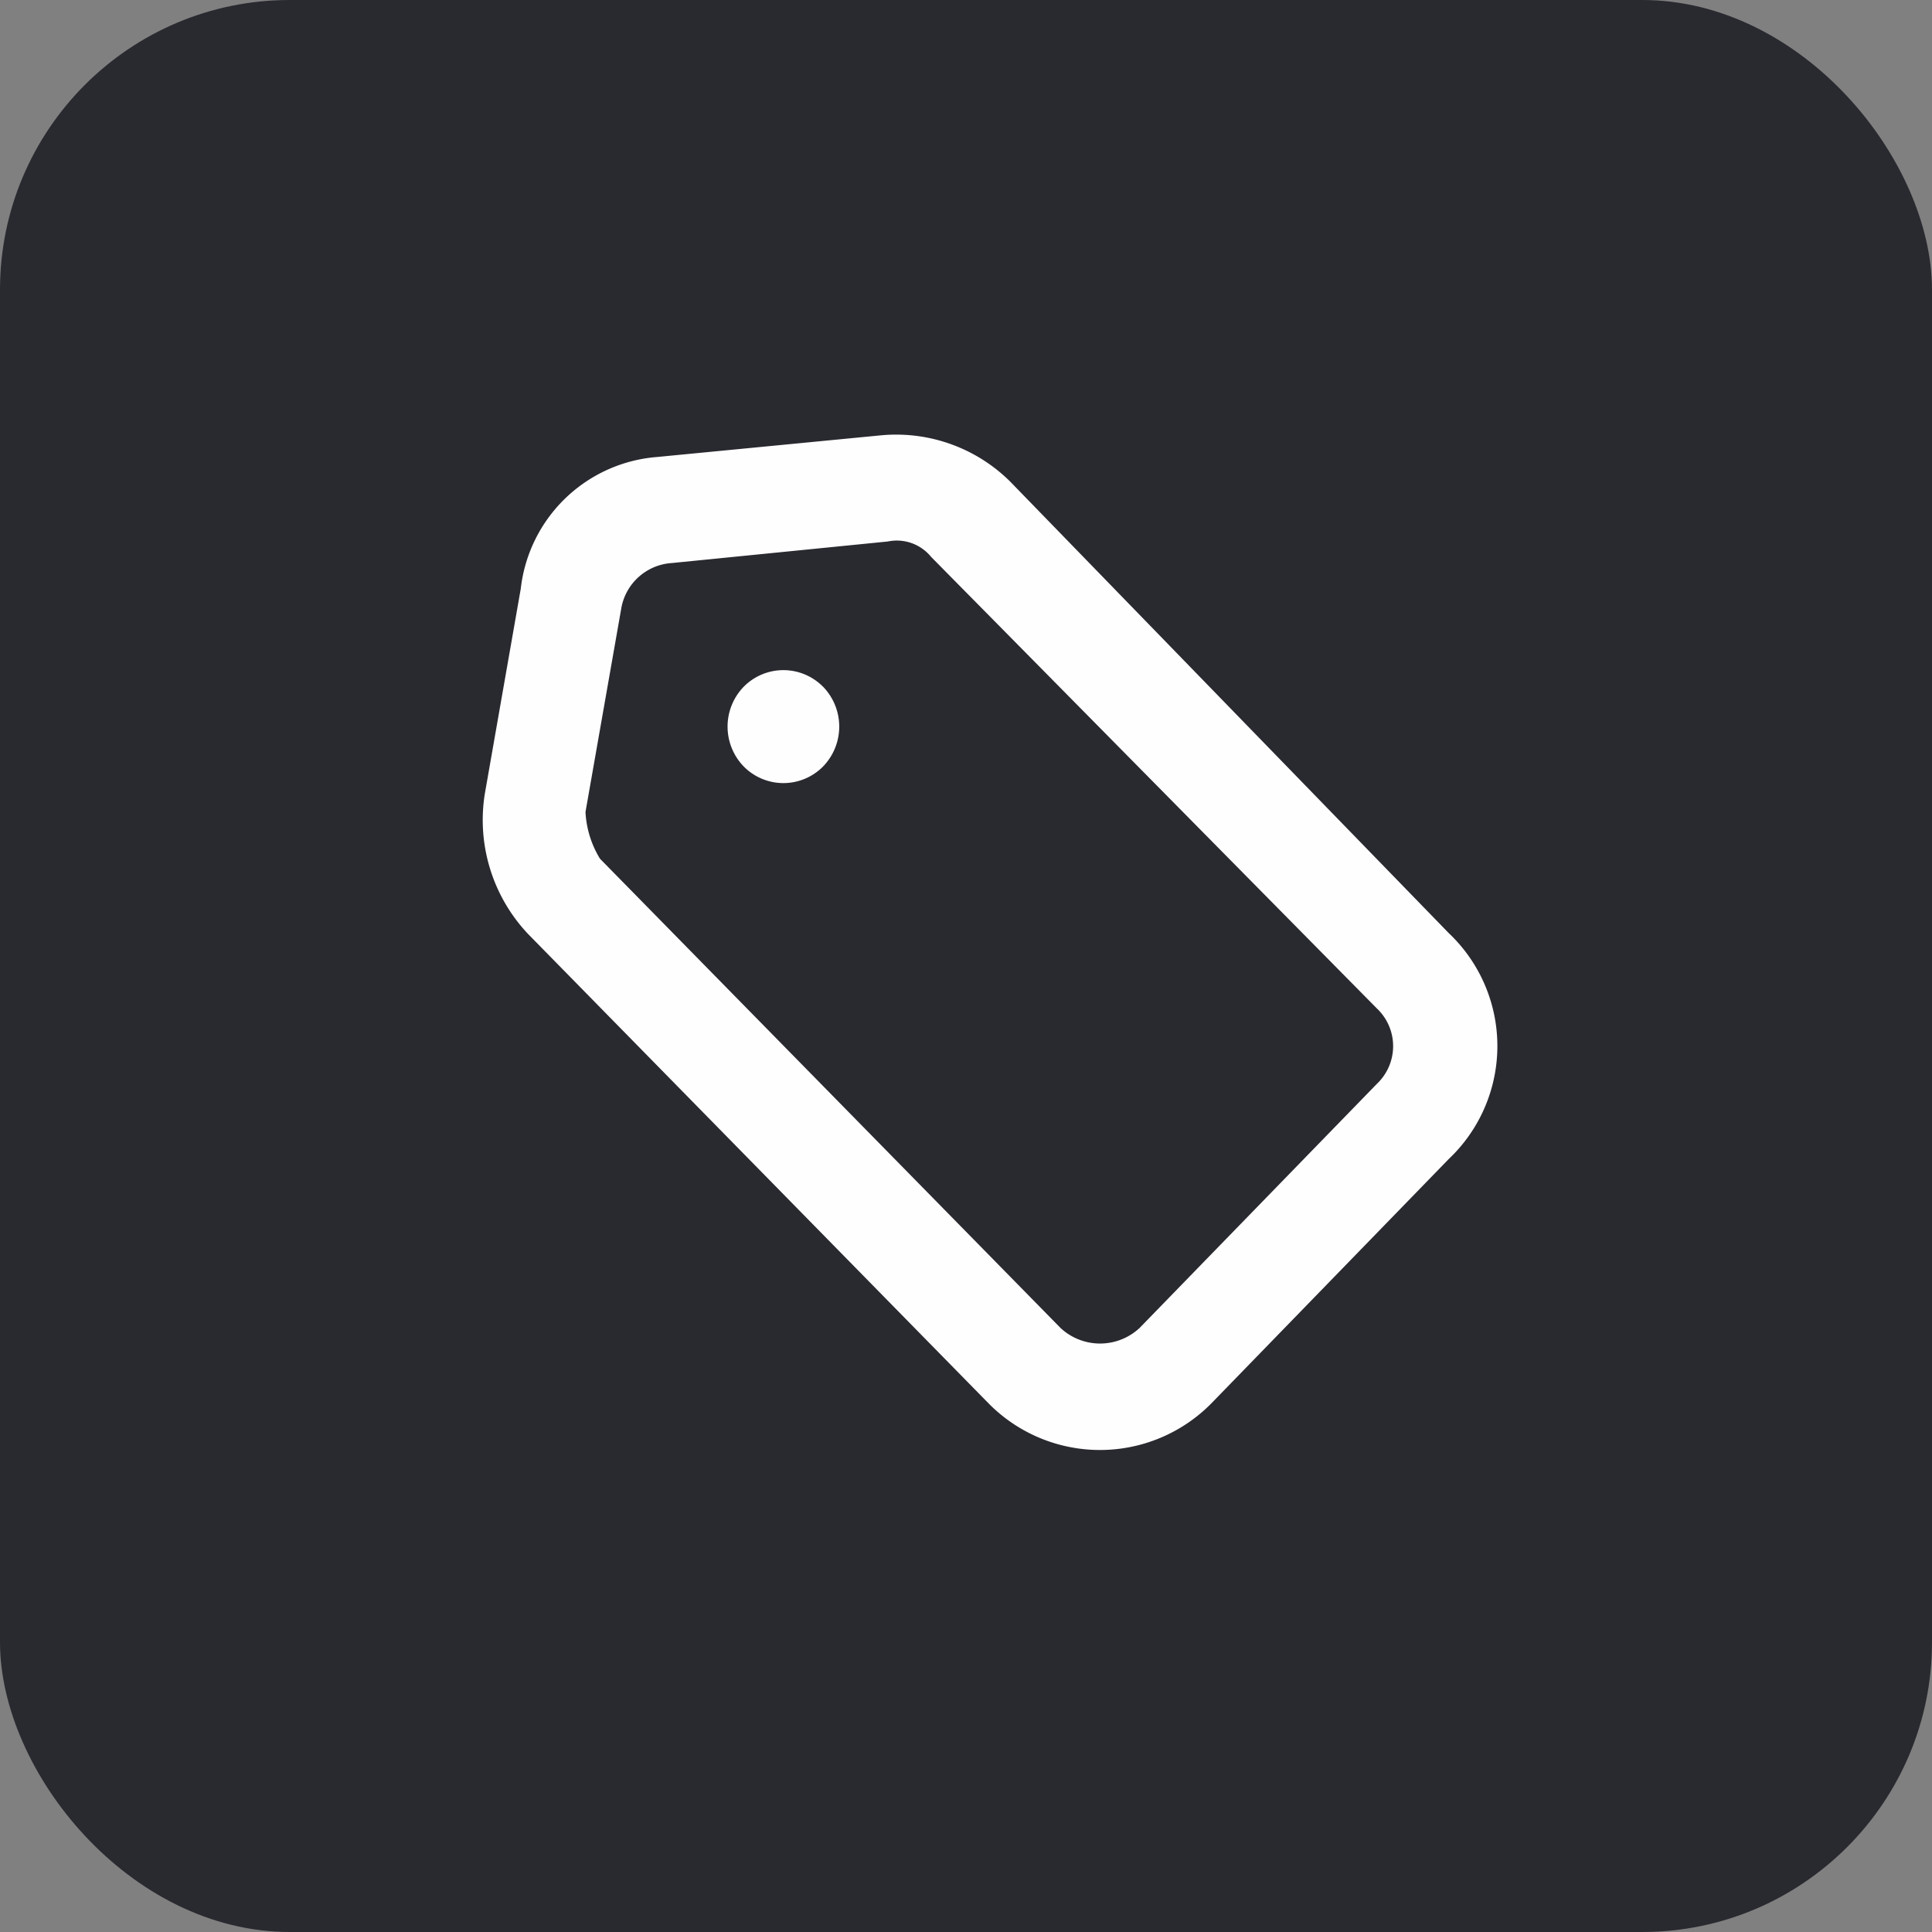 <svg xmlns="http://www.w3.org/2000/svg" width="40" height="40" viewBox="0 0 40 40"><rect x="0" y="0" width="40" height="40" fill="#808080" stroke="none"/><defs><style>.a{fill:#292930;}.b{fill:#fffefe;fill-rule:evenodd;}</style></defs><g transform="translate(-736 -524)"><rect class="a" width="40" height="40" rx="6" transform="translate(736 524)"/><path class="b" d="M23854.813,330.654l.744-4.245a3.084,3.084,0,0,1,2.828-2.727l4.619-.447a3.352,3.352,0,0,1,2.682.953l9.084,9.352a3.22,3.22,0,0,1,0,4.677l-4.912,5.056a3.238,3.238,0,0,1-4.619,0l-9.531-9.715A3.435,3.435,0,0,1,23854.813,330.654Zm3.873-4.776a1.136,1.136,0,0,0-1.043.909l-.746,4.245a2.049,2.049,0,0,0,.3.968l9.535,9.715a1.2,1.2,0,0,0,1.637,0l4.914-5.055a1.074,1.074,0,0,0,0-1.559l-9.232-9.352a.915.915,0,0,0-.895-.317Zm3.129,2.56a1.186,1.186,0,0,1,0,1.653,1.153,1.153,0,0,1-1.641,0,1.186,1.186,0,0,1,0-1.653A1.153,1.153,0,0,1,23861.814,328.438Z" transform="translate(-23108.775 209.779)"/></g></svg>